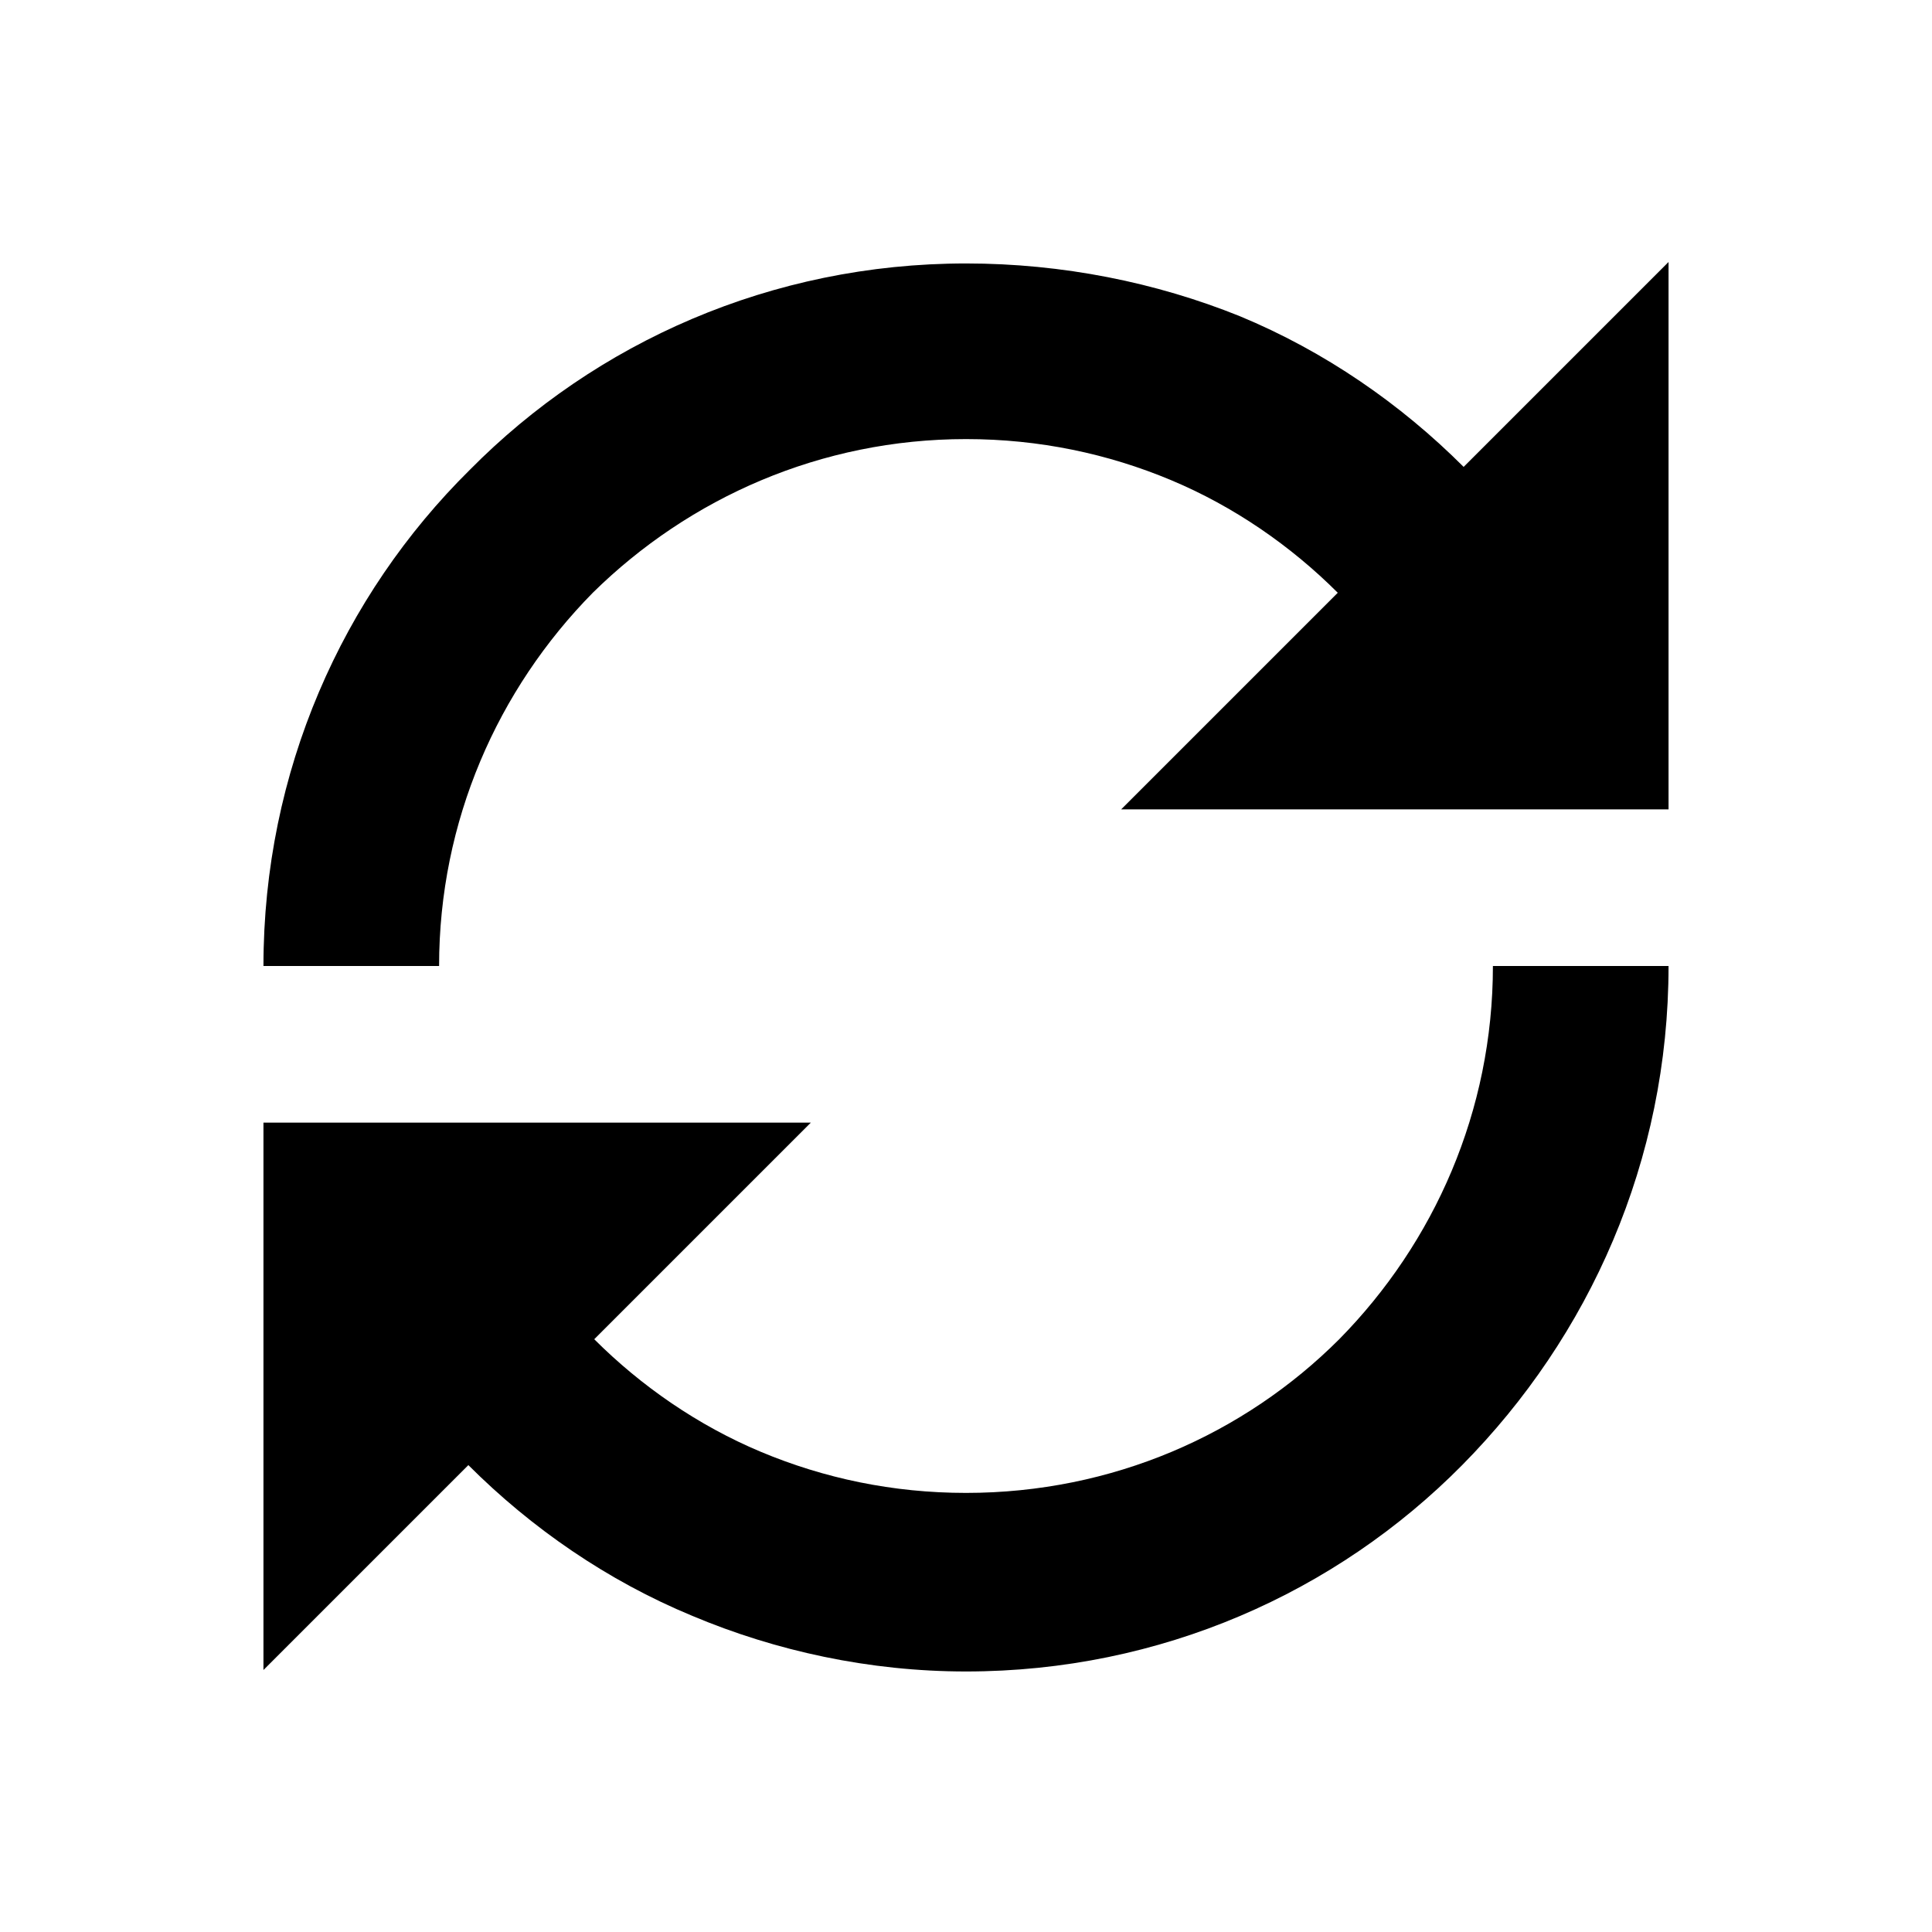 <?xml version="1.0" encoding="utf-8"?>
<!-- Generator: Adobe Illustrator 19.1.0, SVG Export Plug-In . SVG Version: 6.00 Build 0)  -->
<!DOCTYPE svg PUBLIC "-//W3C//DTD SVG 1.1//EN" "http://www.w3.org/Graphics/SVG/1.1/DTD/svg11.dtd">
<svg version="1.1" id="Layer_2" xmlns="http://www.w3.org/2000/svg" xmlns:xlink="http://www.w3.org/1999/xlink" x="0px" y="0px"
	 width="132px" height="132px" viewBox="0 0 132 132" enable-background="new 0 0 132 132" xml:space="preserve">
<path d="M30,66c0-9.9,4-18.9,10.5-25.5C47.1,34,56.1,30,66,30c5,0,9.7,1,14,2.8c4.3,1.8,8.2,4.5,11.4,7.7l-7.4,7.4l-7.4,7.4l18.7,0
	l18.7,0l0-18.7l0-18.7l-7,7l-7,7c-4.3-4.3-9.5-7.9-15.3-10.3C79,19.3,72.6,18,66,18c-13.3,0-25.3,5.4-33.9,14.1
	C23.4,40.7,18,52.7,18,66"/>
<path d="M102,66c0,9.9-4,18.9-10.5,25.5C85,98,76,102,66,102c-5,0-9.7-1-14-2.8c-4.3-1.8-8.2-4.5-11.4-7.7l7.4-7.4l7.4-7.4l-18.7,0
	l-18.7,0l0,18.7l0,18.7l7-7l7-7c4.3,4.3,9.5,7.9,15.3,10.3c5.7,2.4,12.1,3.8,18.7,3.8c13.3,0,25.3-5.4,33.9-14.1
	C108.6,91.3,114,79.3,114,66"/>
</svg>
